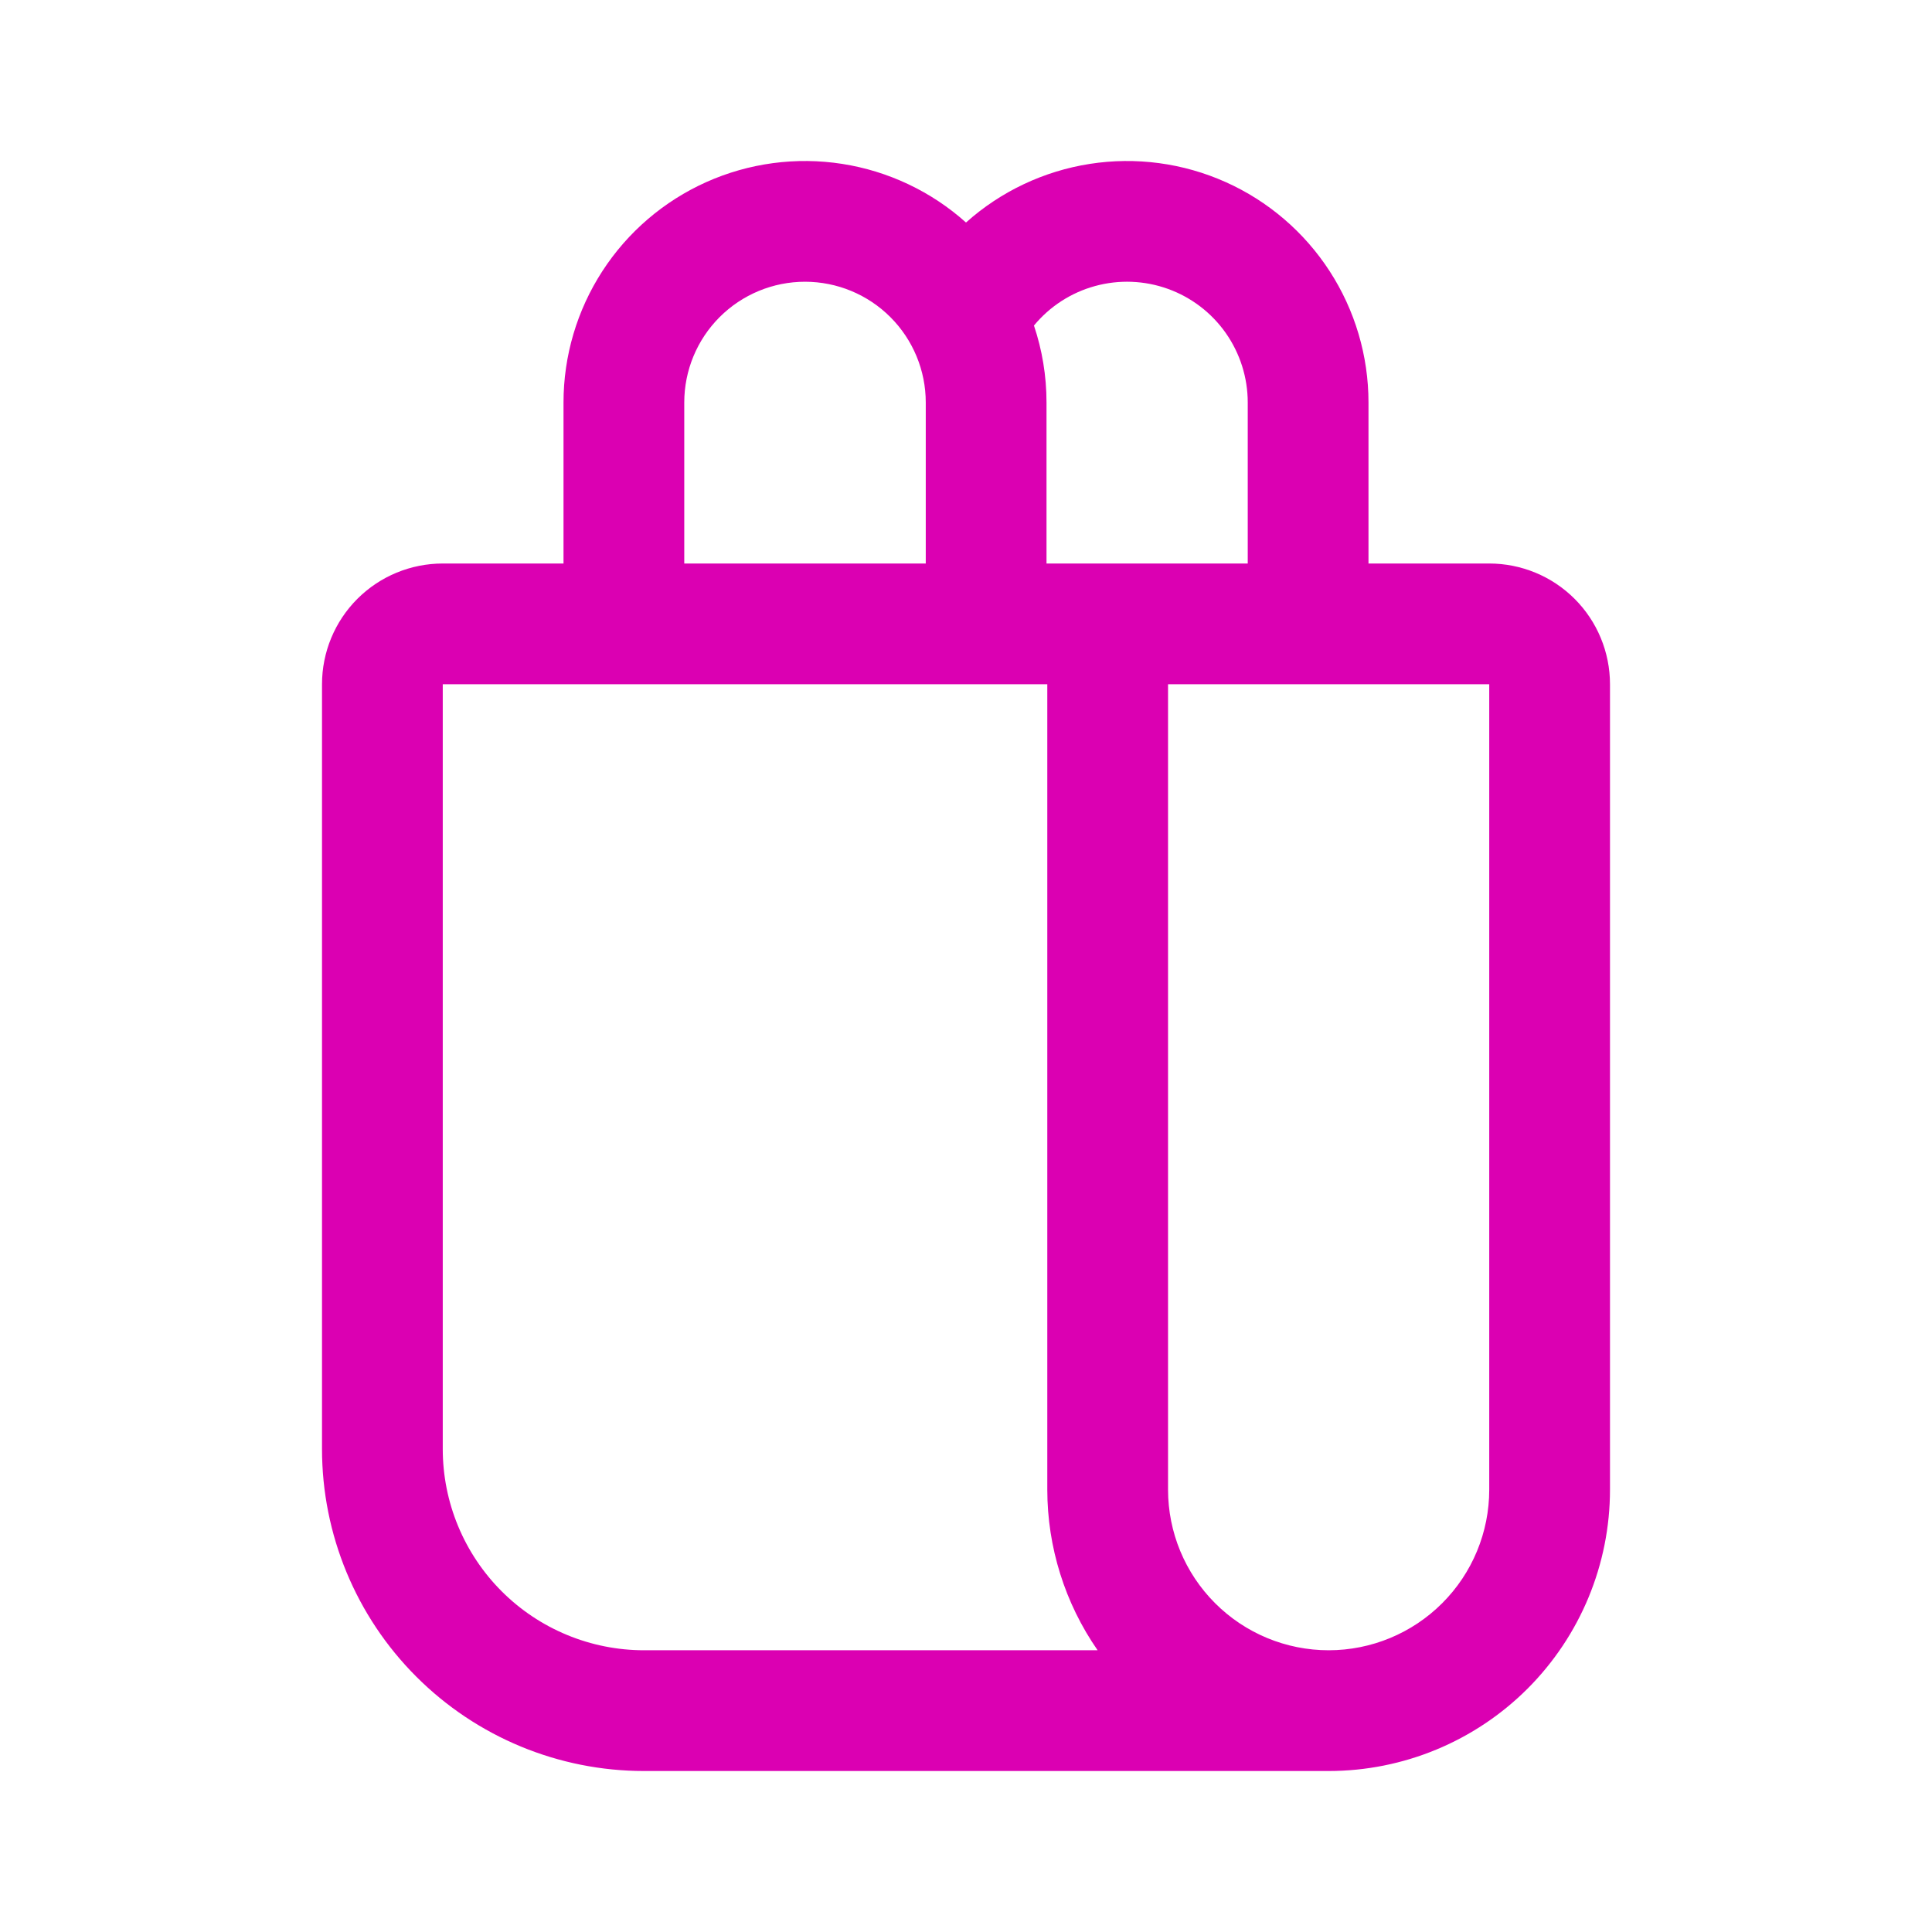 <svg width="64" height="64" viewBox="0 0 64 64" fill="none" xmlns="http://www.w3.org/2000/svg">
<g clip-path="url(#clip0_0_3155)">
<g filter="url(#filter0_d_0_3155)">
<path d="M18.667 18.667V13.333C18.667 11.789 19.114 10.278 19.954 8.982C20.794 7.686 21.991 6.661 23.401 6.03C24.811 5.4 26.373 5.191 27.899 5.429C29.424 5.667 30.849 6.341 32 7.371C33.151 6.341 34.576 5.667 36.102 5.429C37.627 5.191 39.19 5.4 40.599 6.03C42.009 6.661 43.206 7.686 44.046 8.982C44.886 10.278 45.333 11.789 45.333 13.333V18.667H49.333C50.394 18.667 51.412 19.088 52.162 19.838C52.912 20.588 53.333 21.606 53.333 22.667V49.347C53.333 51.819 52.351 54.189 50.604 55.937C48.856 57.685 46.485 58.667 44.013 58.667H21.333C18.504 58.667 15.791 57.543 13.791 55.542C11.79 53.542 10.667 50.829 10.667 48V22.667C10.667 21.606 11.088 20.588 11.838 19.838C12.588 19.088 13.606 18.667 14.667 18.667H18.667ZM36.36 54.667C35.275 53.105 34.694 51.248 34.693 49.347V22.667H14.667V48C14.667 48.876 14.839 49.742 15.174 50.551C15.509 51.36 16 52.095 16.619 52.714C17.238 53.333 17.973 53.824 18.782 54.159C19.591 54.494 20.458 54.667 21.333 54.667H36.36ZM30.667 18.667V13.333C30.667 12.273 30.245 11.255 29.495 10.505C28.745 9.755 27.728 9.333 26.667 9.333C25.606 9.333 24.588 9.755 23.838 10.505C23.088 11.255 22.667 12.273 22.667 13.333V18.667H30.667ZM34.667 18.667H41.333V13.333C41.333 12.51 41.079 11.707 40.606 11.033C40.133 10.359 39.463 9.848 38.688 9.569C37.913 9.29 37.071 9.257 36.277 9.475C35.483 9.692 34.775 10.149 34.251 10.784C34.52 11.584 34.667 12.443 34.667 13.333V18.667ZM38.693 49.347C38.693 50.758 39.254 52.111 40.252 53.108C41.249 54.106 42.602 54.667 44.013 54.667C45.424 54.667 46.778 54.106 47.775 53.108C48.773 52.111 49.333 50.758 49.333 49.347V22.667H38.693V49.347Z" fill="#DB00B2"/>
</g>
</g>
<defs>
<filter id="filter0_d_0_3155" x="3.667" y="-1.667" width="56.667" height="67.333" filterUnits="userSpaceOnUse" color-interpolation-filters="sRGB">
<feFlood flood-opacity="0" result="BackgroundImageFix"/>
<feColorMatrix in="SourceAlpha" type="matrix" values="0 0 0 0 0 0 0 0 0 0 0 0 0 0 0 0 0 0 127 0" result="hardAlpha"/>
<feOffset/>
<feGaussianBlur stdDeviation="3.5"/>
<feComposite in2="hardAlpha" operator="out"/>
<feColorMatrix type="matrix" values="0 0 0 0 0.965 0 0 0 0 0.259 0 0 0 0 0.843 0 0 0 0.7 0"/>
<feBlend mode="normal" in2="BackgroundImageFix" result="effect1_dropShadow_0_3155"/>
<feBlend mode="normal" in="SourceGraphic" in2="effect1_dropShadow_0_3155" result="shape"/>
</filter>
<clipPath id="clip0_0_3155">
<rect width="64" height="64" fill="white"/>
</clipPath>
</defs>
</svg>
